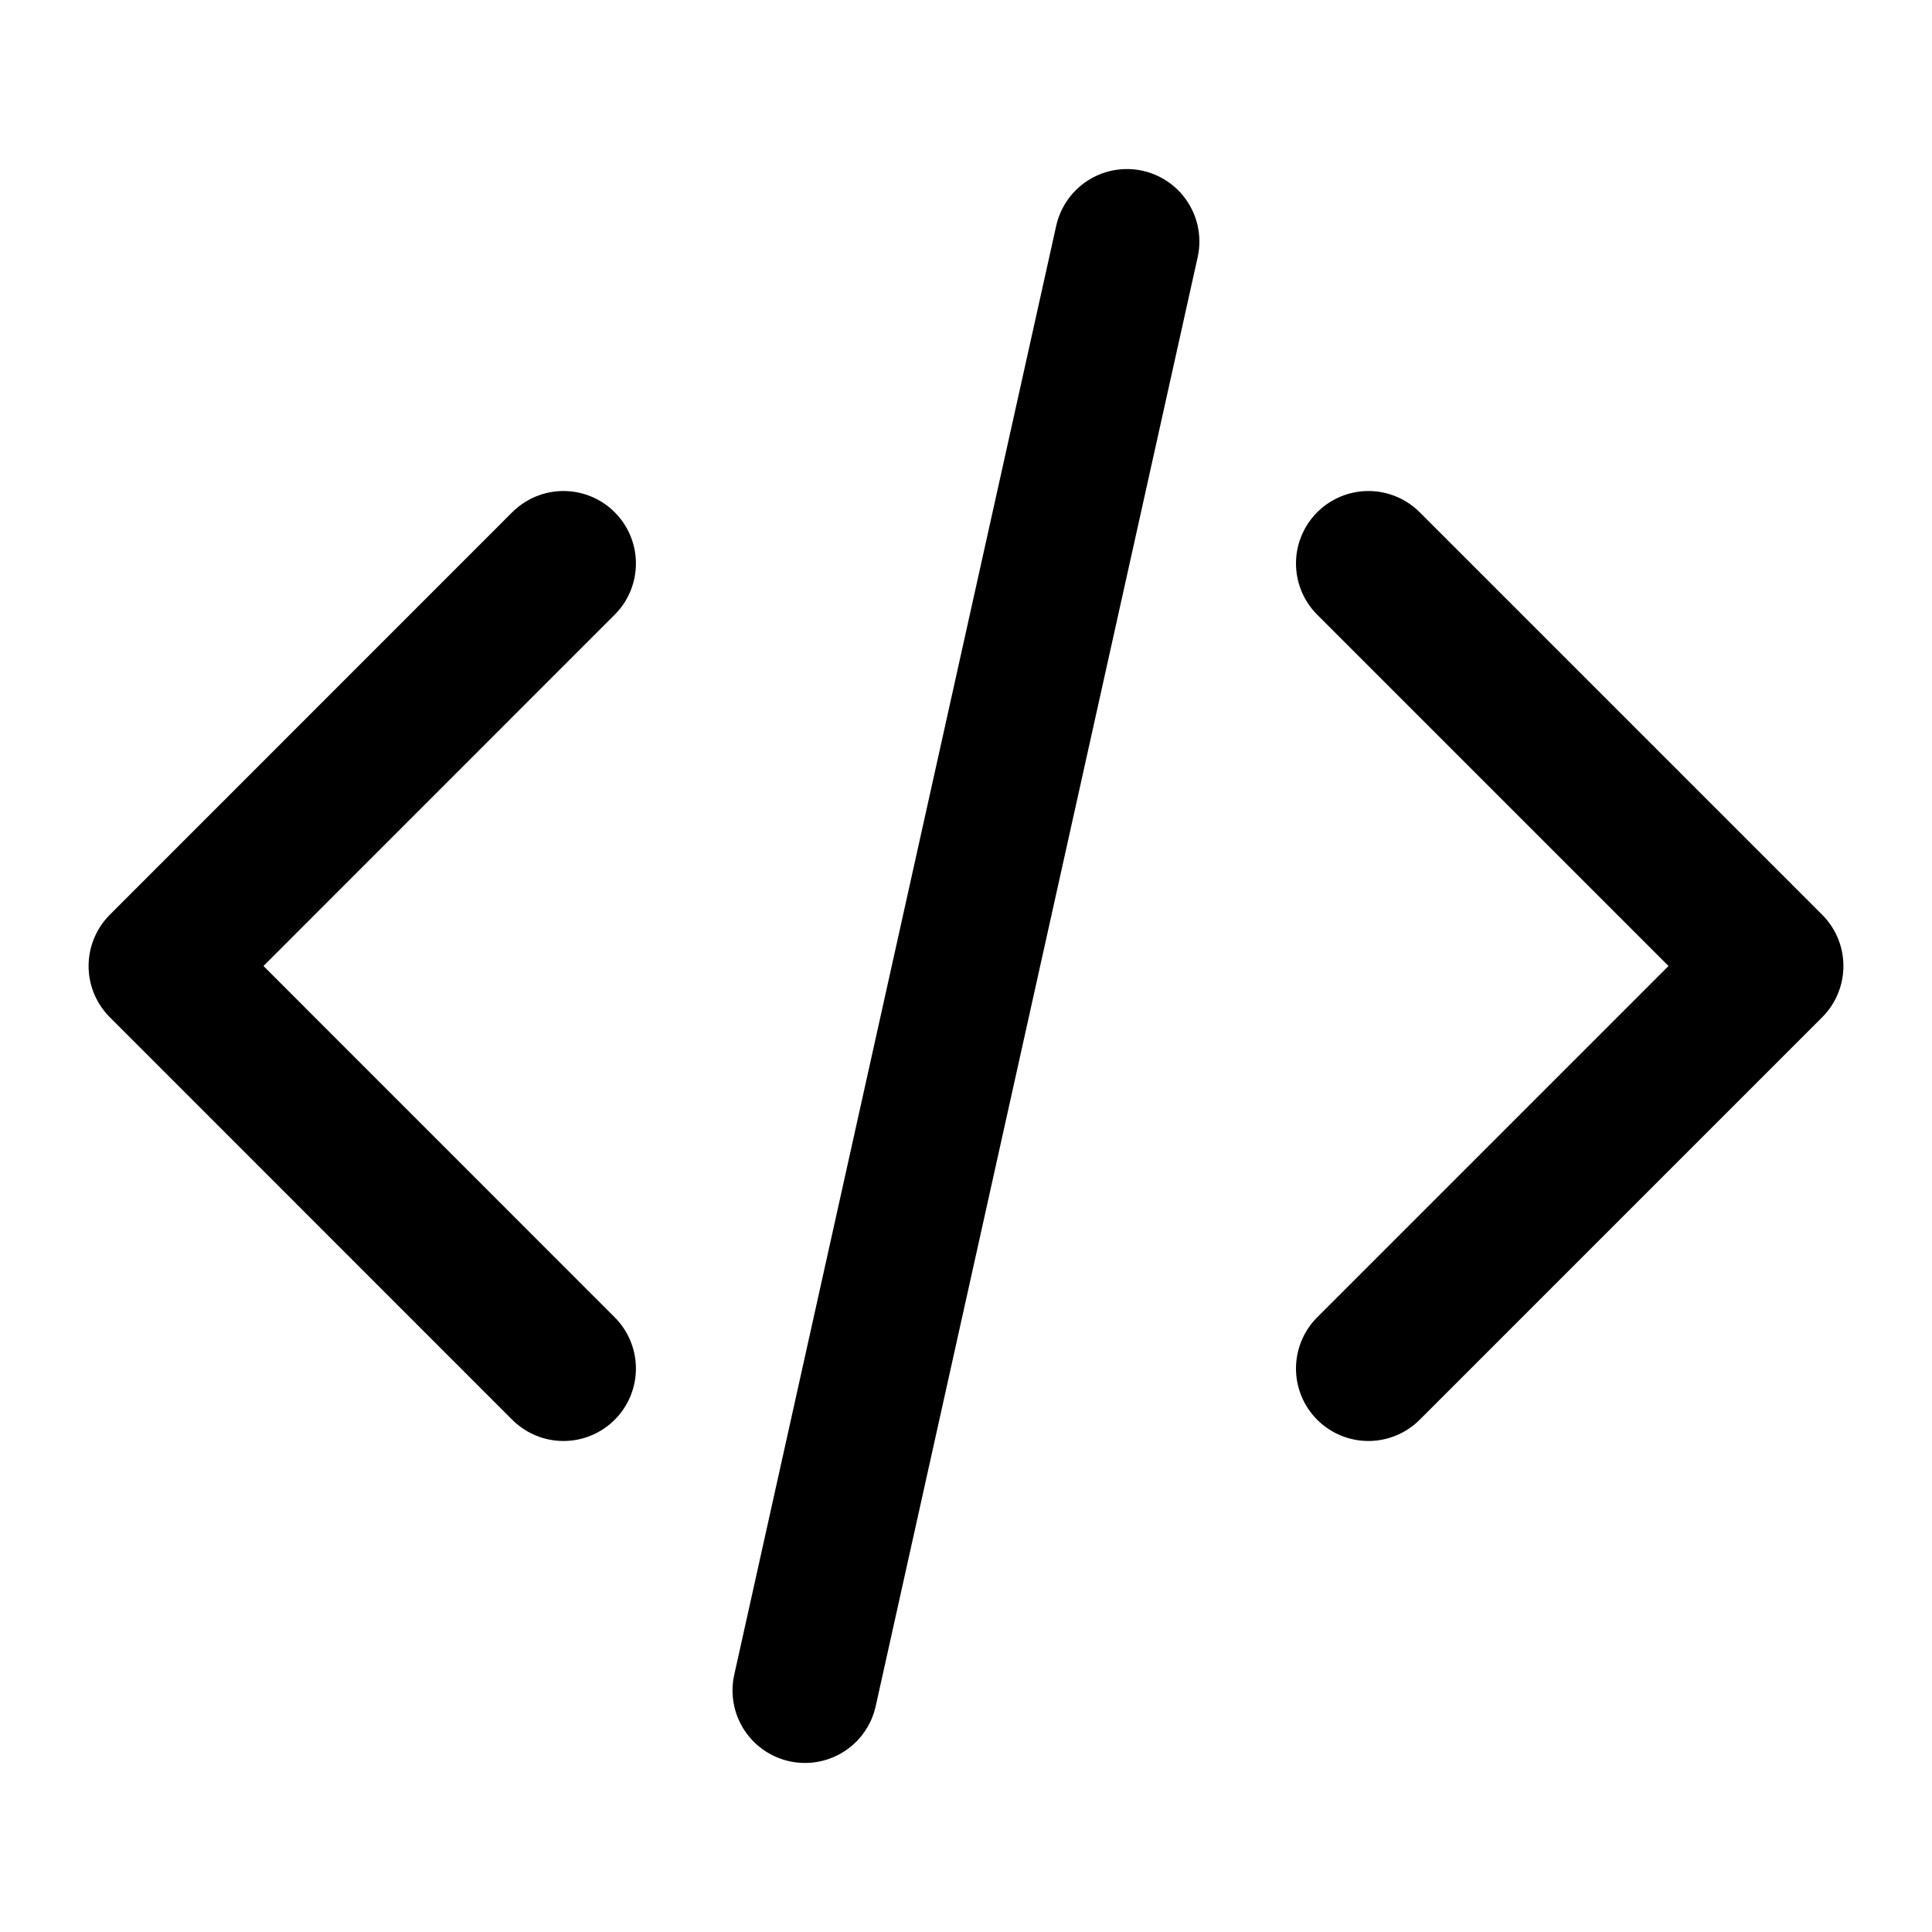 <svg width="20" height="20" viewBox="0 0 20 20" fill="none" xmlns="http://www.w3.org/2000/svg">
<path d="M14.166 14.167L18.333 10L14.166 5.833M5.833 5.833L1.667 10L5.833 14.167M11.666 2.5L8.333 17.5" stroke="black" stroke-width="1.5" stroke-linecap="round" stroke-linejoin="round"/>
</svg>
